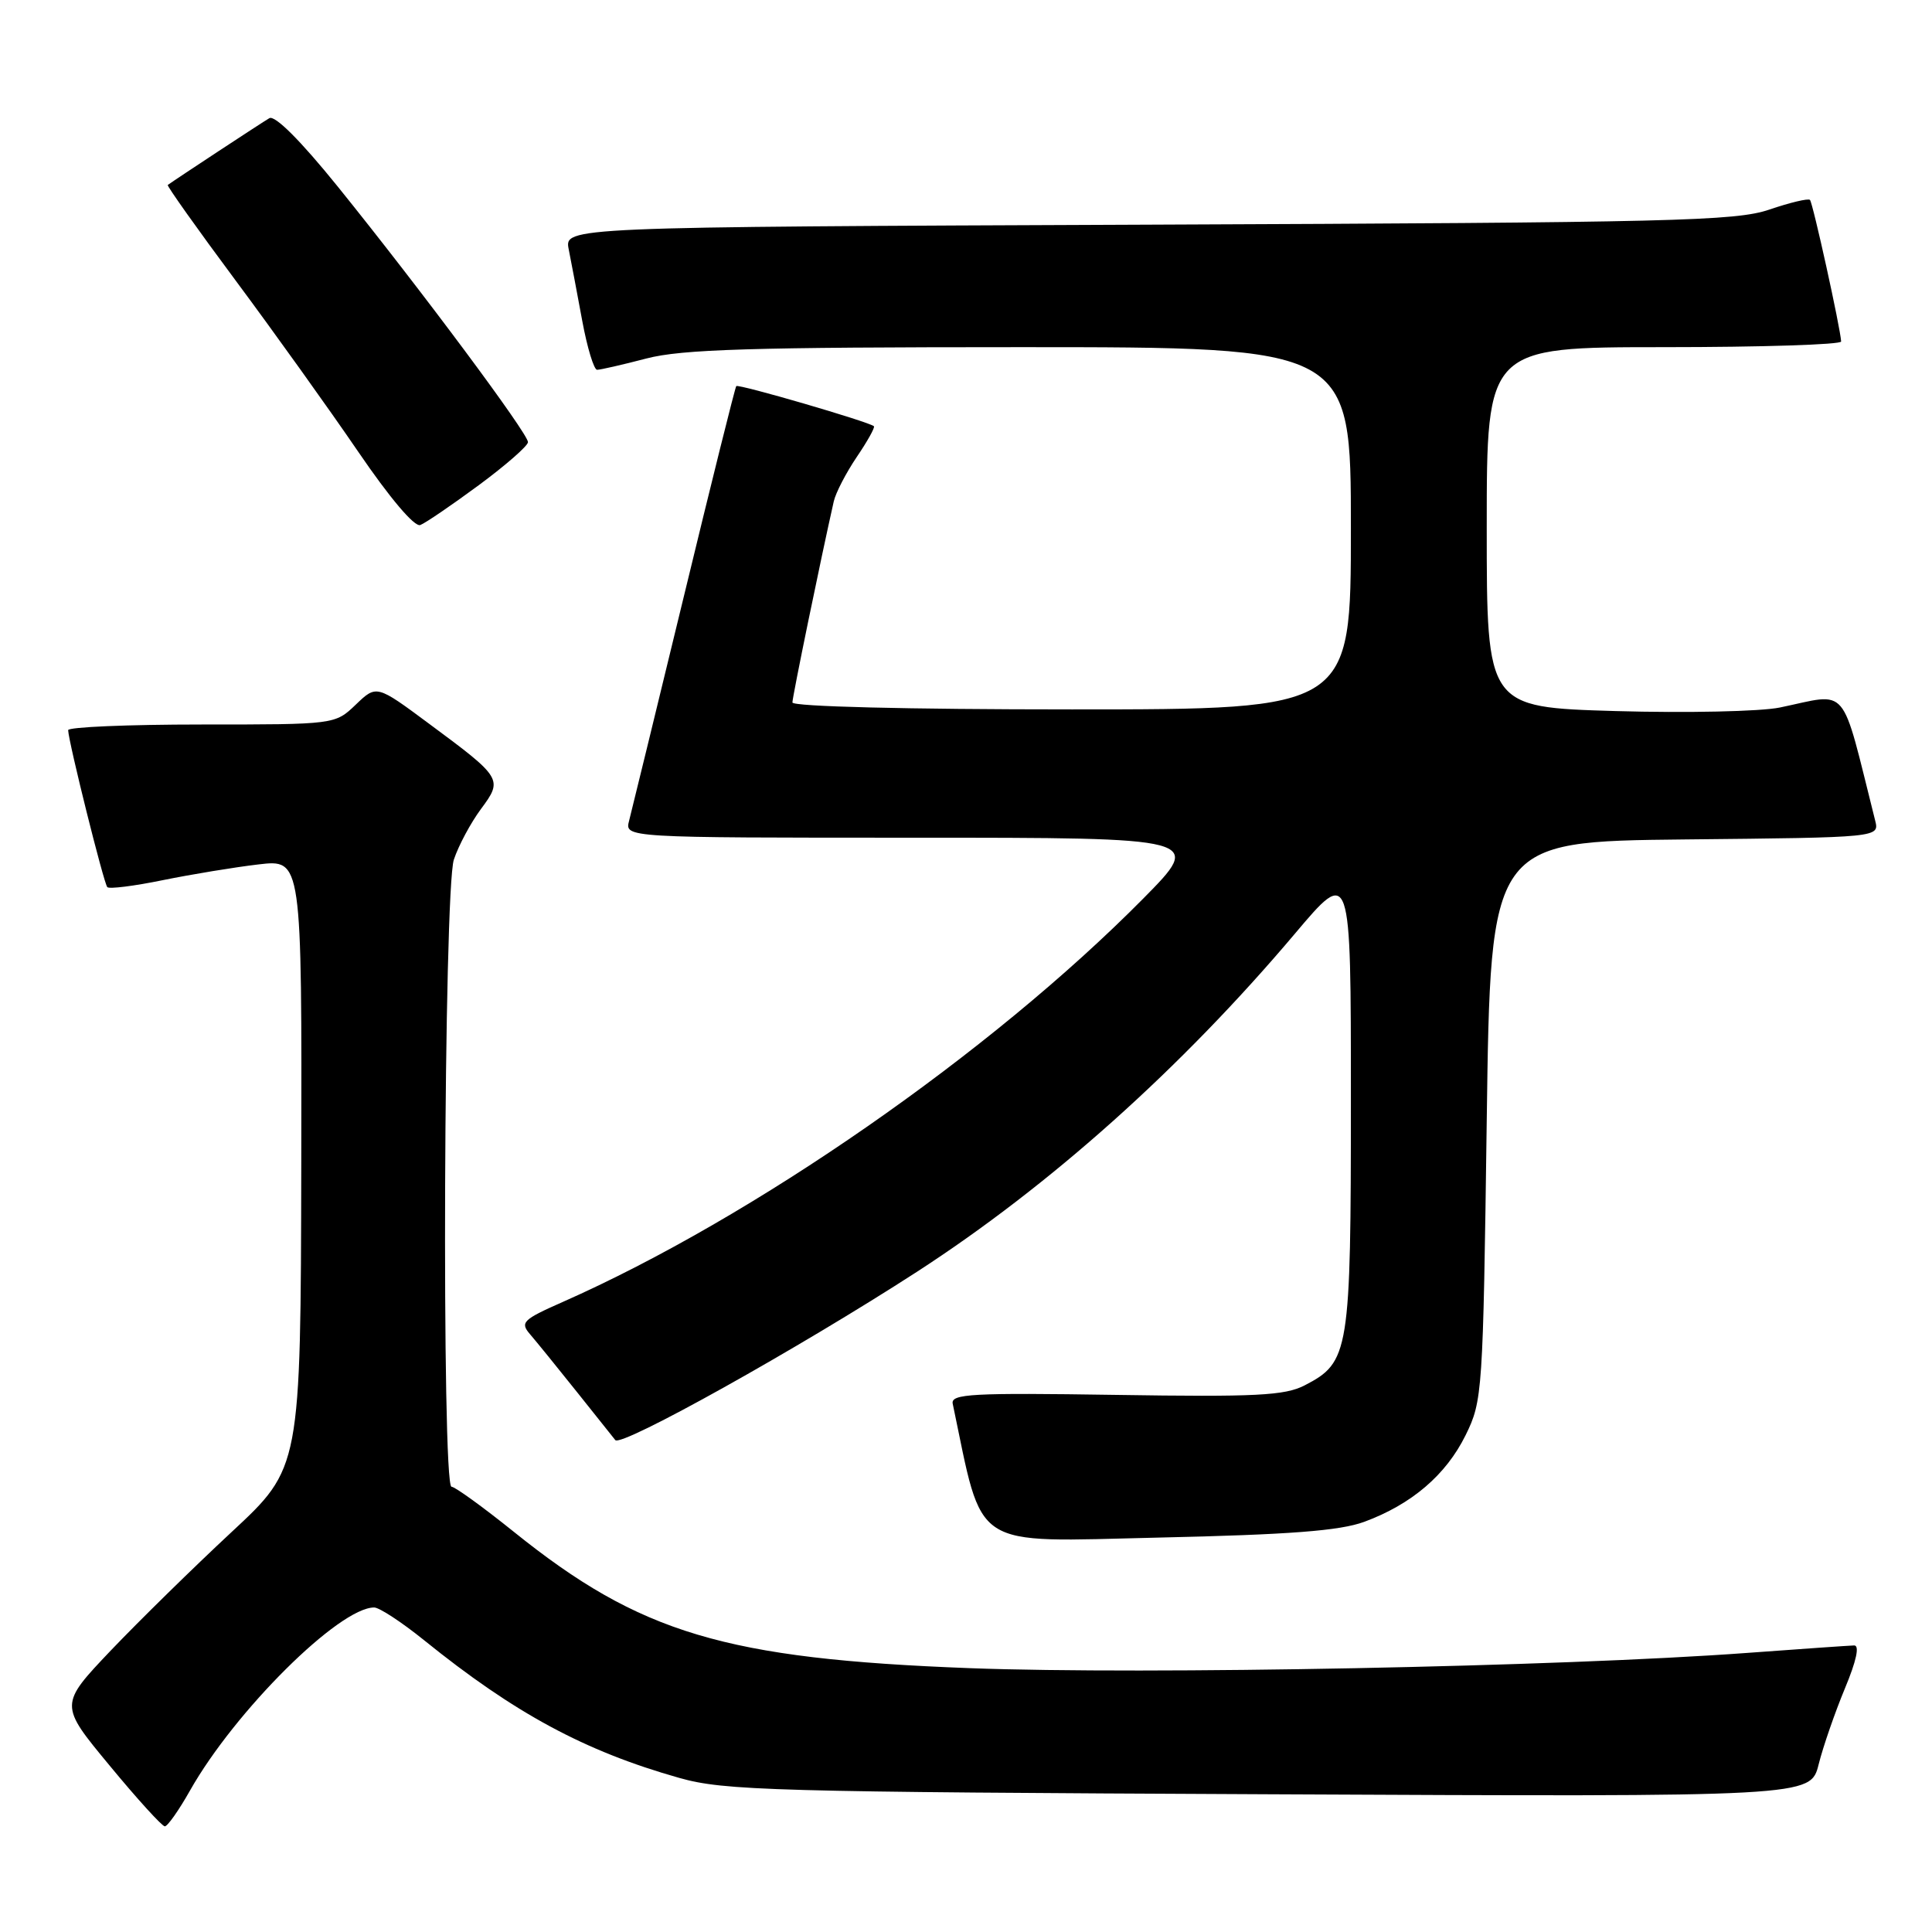 <?xml version="1.0" encoding="UTF-8" standalone="no"?>
<!DOCTYPE svg PUBLIC "-//W3C//DTD SVG 1.1//EN" "http://www.w3.org/Graphics/SVG/1.1/DTD/svg11.dtd" >
<svg xmlns="http://www.w3.org/2000/svg" xmlns:xlink="http://www.w3.org/1999/xlink" version="1.1" viewBox="0 0 256 256">
 <g >
 <path fill="currentColor"
d=" M 25.18 237.25 C 31.13 226.72 44.94 213.00 49.58 213.00 C 50.26 213.00 53.22 214.94 56.16 217.31 C 68.19 227.03 77.46 232.03 90.00 235.58 C 95.98 237.27 102.22 237.45 168.20 237.75 C 239.90 238.09 239.90 238.09 240.98 233.79 C 241.57 231.43 243.14 226.91 244.45 223.75 C 245.99 220.06 246.43 218.01 245.68 218.03 C 245.03 218.05 238.65 218.49 231.50 219.02 C 206.70 220.85 151.94 221.92 128.50 221.04 C 96.08 219.81 84.82 216.44 68.08 202.97 C 64.00 199.69 60.28 197.00 59.83 197.00 C 58.50 197.00 58.80 117.91 60.14 113.90 C 60.76 112.03 62.38 109.02 63.72 107.21 C 66.66 103.25 66.57 103.09 56.83 95.88 C 49.89 90.73 49.89 90.73 47.14 93.37 C 44.39 96.00 44.39 96.00 26.70 96.00 C 16.96 96.00 9.01 96.34 9.03 96.75 C 9.09 98.37 13.76 117.09 14.22 117.55 C 14.48 117.82 17.81 117.40 21.60 116.62 C 25.40 115.85 31.09 114.91 34.25 114.54 C 40.00 113.86 40.00 113.86 39.92 154.18 C 39.84 194.50 39.84 194.50 30.69 203.00 C 25.66 207.68 18.46 214.74 14.69 218.69 C 7.85 225.89 7.85 225.89 14.52 233.94 C 18.18 238.38 21.48 242.00 21.84 242.00 C 22.20 242.00 23.71 239.86 25.18 237.25 Z  M 180.77 201.65 C 187.05 199.33 191.60 195.44 194.20 190.17 C 196.44 185.62 196.51 184.58 197.00 148.50 C 197.50 111.50 197.50 111.50 223.26 111.23 C 249.03 110.97 249.03 110.97 248.47 108.73 C 243.83 90.29 245.13 91.83 235.84 93.75 C 233.27 94.28 223.48 94.49 214.09 94.22 C 197.00 93.72 197.00 93.72 197.00 69.86 C 197.00 46.00 197.00 46.00 220.50 46.00 C 233.43 46.00 243.98 45.66 243.96 45.25 C 243.87 43.48 240.21 26.87 239.83 26.49 C 239.60 26.26 237.18 26.84 234.45 27.77 C 230.00 29.29 221.70 29.49 152.13 29.77 C 74.77 30.08 74.77 30.08 75.36 33.05 C 75.69 34.69 76.49 38.94 77.15 42.51 C 77.81 46.08 78.70 49.00 79.12 49.00 C 79.55 49.00 82.49 48.33 85.66 47.50 C 90.36 46.28 99.51 46.00 135.21 46.00 C 179.00 46.00 179.00 46.00 179.00 70.00 C 179.00 94.00 179.00 94.00 142.00 94.00 C 120.14 94.00 105.00 93.62 105.00 93.08 C 105.00 92.32 108.74 74.14 110.48 66.43 C 110.74 65.29 112.11 62.65 113.52 60.56 C 114.94 58.47 115.96 56.64 115.80 56.48 C 115.19 55.90 97.83 50.84 97.56 51.16 C 97.40 51.35 94.28 63.88 90.62 79.00 C 86.95 94.12 83.68 107.51 83.36 108.75 C 82.77 111.00 82.77 111.00 121.11 111.00 C 159.45 111.00 159.45 111.00 151.48 119.07 C 131.24 139.53 99.89 161.31 74.58 172.51 C 69.26 174.86 68.89 175.23 70.23 176.79 C 71.04 177.73 73.86 181.20 76.49 184.50 C 79.11 187.80 81.38 190.64 81.53 190.82 C 82.34 191.77 105.81 178.67 121.53 168.50 C 139.15 157.08 156.51 141.56 171.58 123.72 C 179.00 114.93 179.00 114.93 179.00 145.52 C 179.00 179.25 178.80 180.50 172.87 183.57 C 170.25 184.92 166.45 185.12 147.85 184.83 C 128.77 184.54 125.97 184.69 126.24 186.00 C 130.35 205.58 128.39 204.31 153.45 203.74 C 170.91 203.35 177.53 202.84 180.77 201.65 Z  M 63.44 64.29 C 67.00 61.66 69.94 59.09 69.96 58.59 C 70.01 57.50 55.81 38.42 44.76 24.73 C 39.84 18.64 36.42 15.22 35.69 15.66 C 34.72 16.22 23.17 23.82 22.23 24.51 C 22.08 24.61 26.13 30.32 31.23 37.18 C 36.33 44.04 43.63 54.24 47.46 59.85 C 51.65 65.99 54.92 69.86 55.69 69.57 C 56.39 69.30 59.87 66.92 63.44 64.29 Z "/>
</g>
</svg>